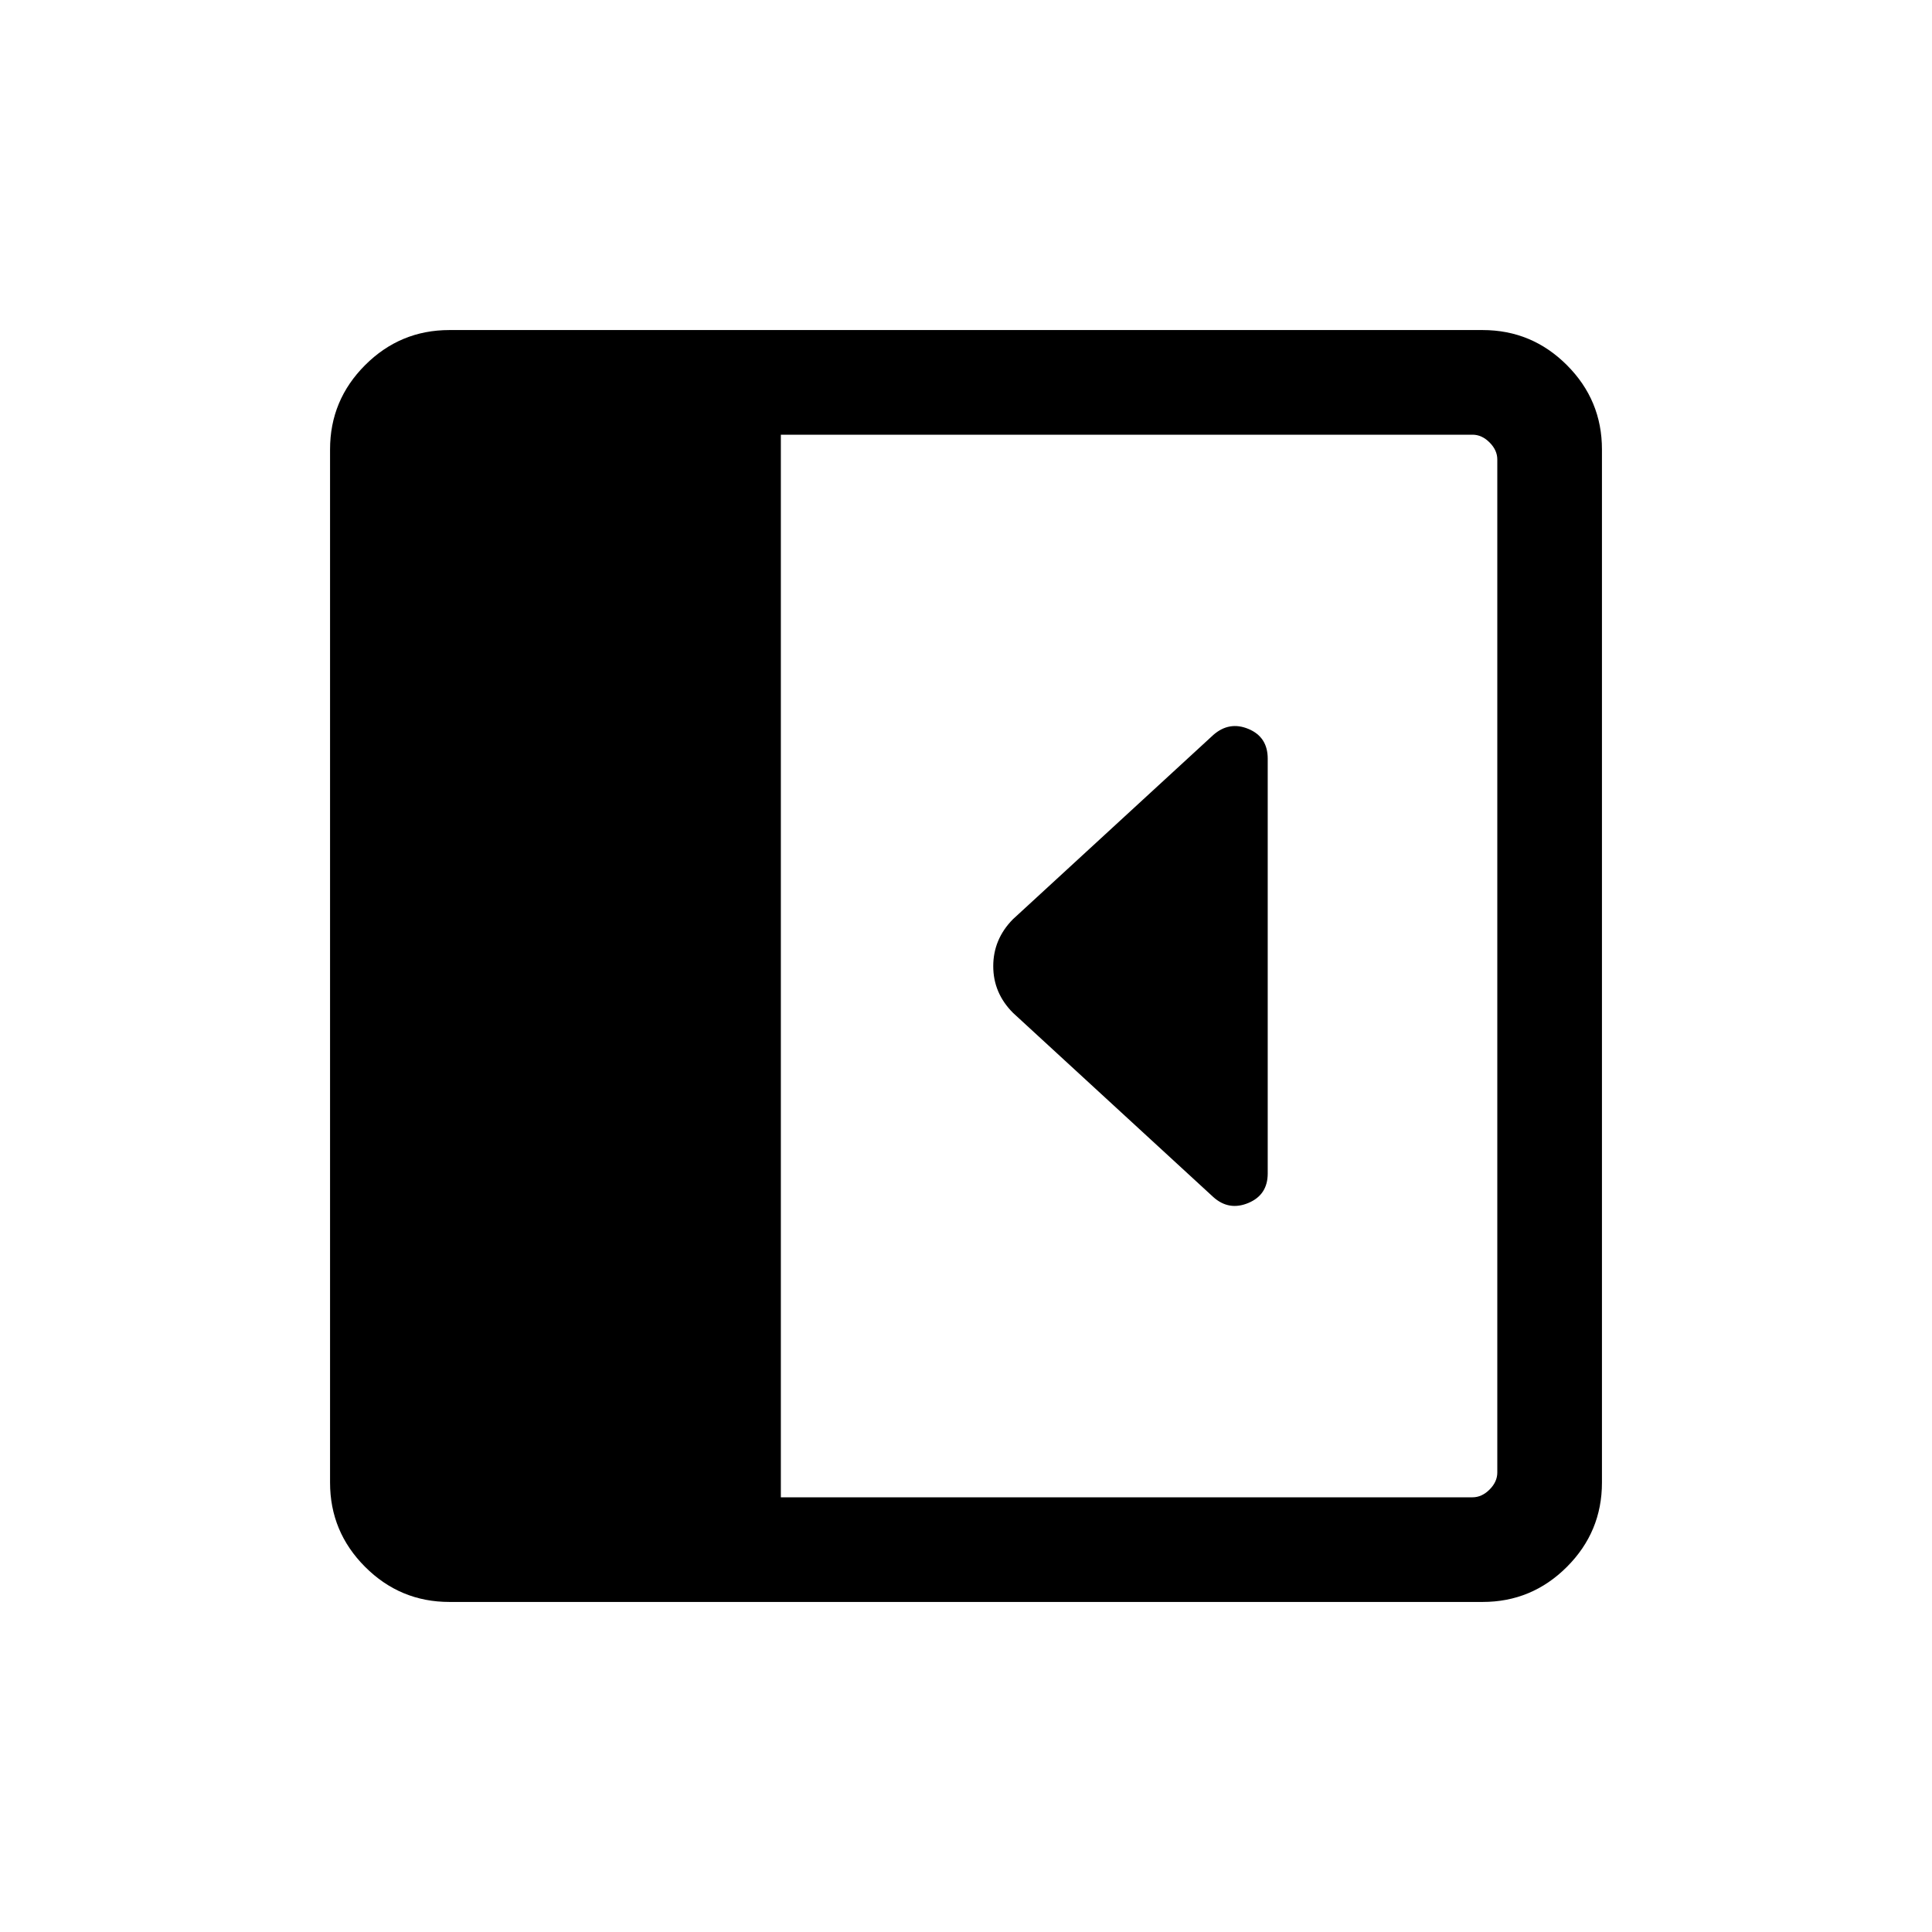 <svg xmlns="http://www.w3.org/2000/svg" height="20" viewBox="0 96 960 960" width="20"><path d="M629.922 679.076V472.969q0-10.756-9.539-14.747-9.538-3.99-17.48 2.952l-99.634 91.634q-9.731 9.912-9.731 23.283 0 13.37 9.846 23.216l99.529 91.53q7.756 6.931 17.382 2.912 9.627-4.019 9.627-14.673ZM223.309 891.999q-24.465 0-41.886-17.422-17.422-17.421-17.422-41.886V319.309q0-24.465 17.422-41.886 17.421-17.422 41.886-17.422h513.382q24.465 0 41.886 17.422 17.422 17.421 17.422 41.886v513.382q0 24.465-17.422 41.886-17.421 17.422-41.886 17.422H223.309ZM387.999 840h343.692q4.616 0 8.463-3.846 3.846-3.847 3.846-8.463V324.309q0-4.616-3.846-8.463-3.847-3.846-8.463-3.846H387.999v528Z"/></svg>